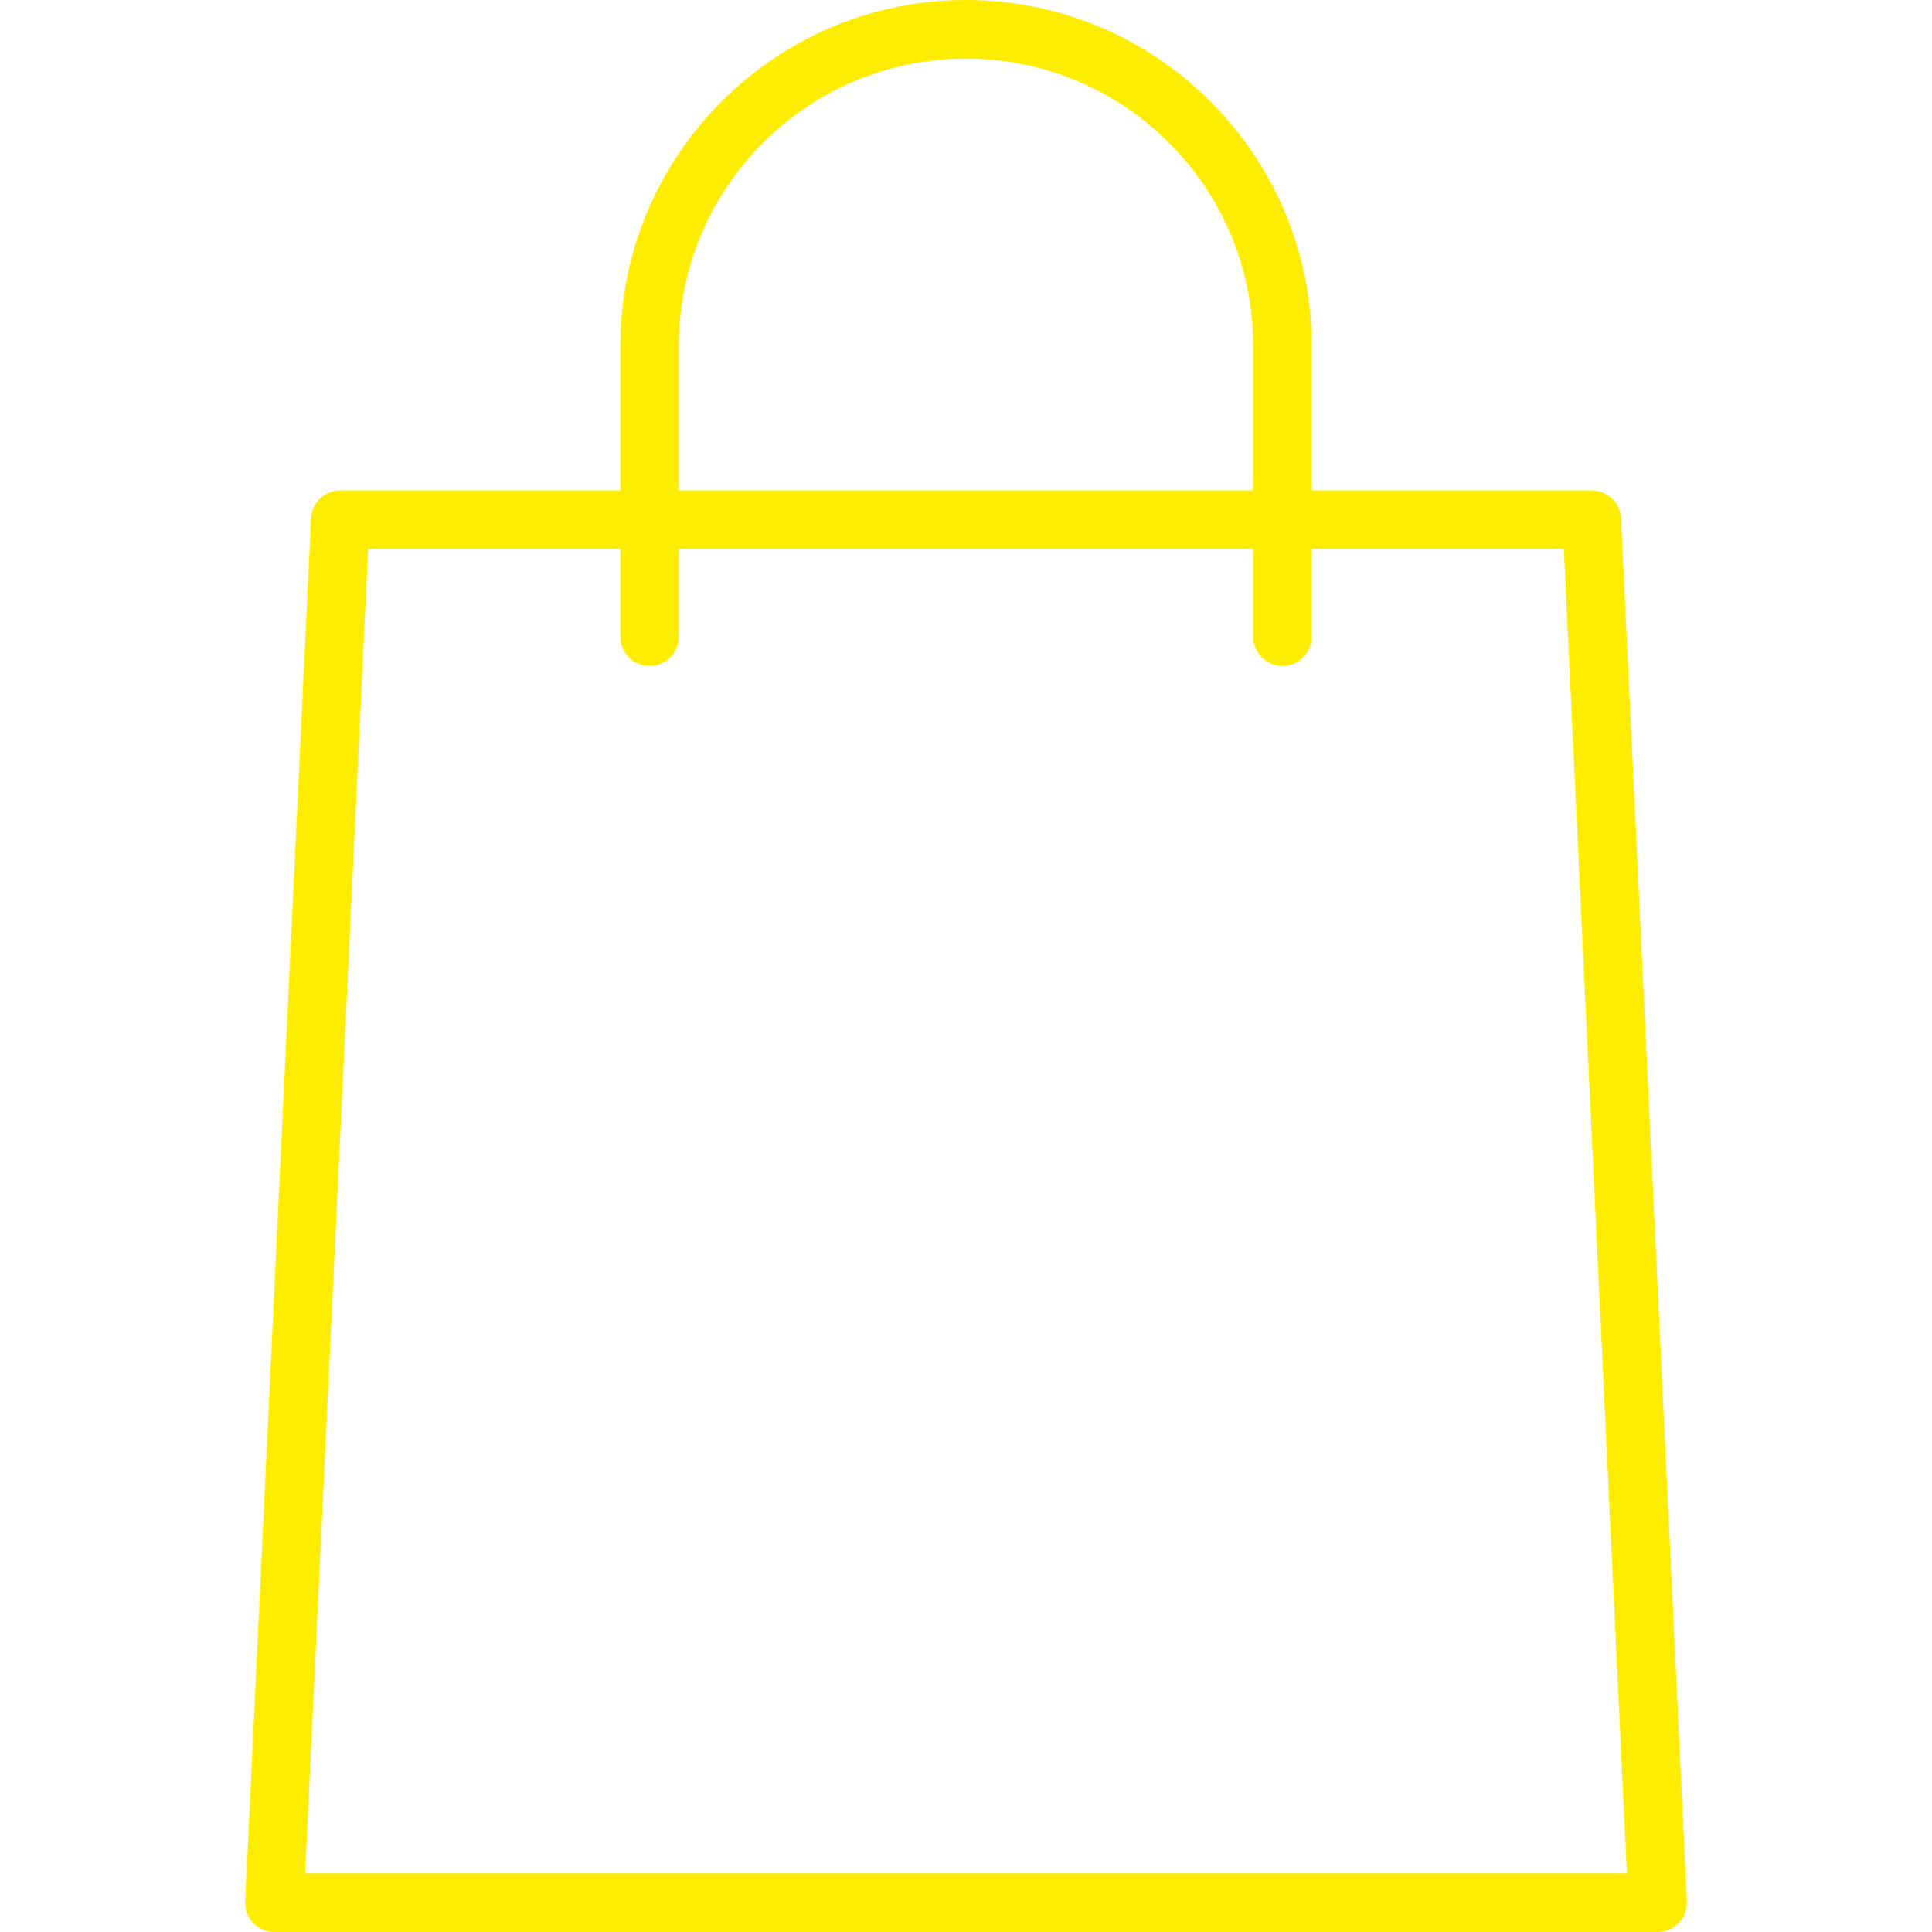 <svg width="25" height="25" viewBox="0 0 25 25" fill="none" xmlns="http://www.w3.org/2000/svg">
<g clip-path="url(#clip0)">
<path d="M21.449 25H3.552C3.448 25 3.348 24.958 3.277 24.883C3.206 24.808 3.168 24.707 3.173 24.603L4.025 6.705C4.035 6.503 4.201 6.345 4.404 6.345H20.597C20.799 6.345 20.966 6.503 20.976 6.705L21.828 24.603C21.833 24.707 21.796 24.808 21.724 24.883C21.651 24.958 21.552 25 21.449 25ZM3.948 24.242H21.052L20.236 7.102H4.764L3.948 24.242Z" fill="#FEED00"/>
<path d="M16.595 8.617C16.386 8.617 16.216 8.448 16.216 8.239V4.473C16.216 2.425 14.549 0.758 12.5 0.758C10.451 0.758 8.784 2.425 8.784 4.473V8.239C8.784 8.448 8.614 8.617 8.405 8.617C8.196 8.617 8.027 8.448 8.027 8.239V4.473C8.027 2.007 10.033 0 12.5 0C14.967 0 16.974 2.007 16.974 4.473V8.239C16.974 8.448 16.805 8.617 16.595 8.617Z" fill="#FEED00"/>
</g>
<defs>
<clipPath id="clip0">
<rect width="25" height="25" fill="white"/>
</clipPath>
</defs>
</svg>
